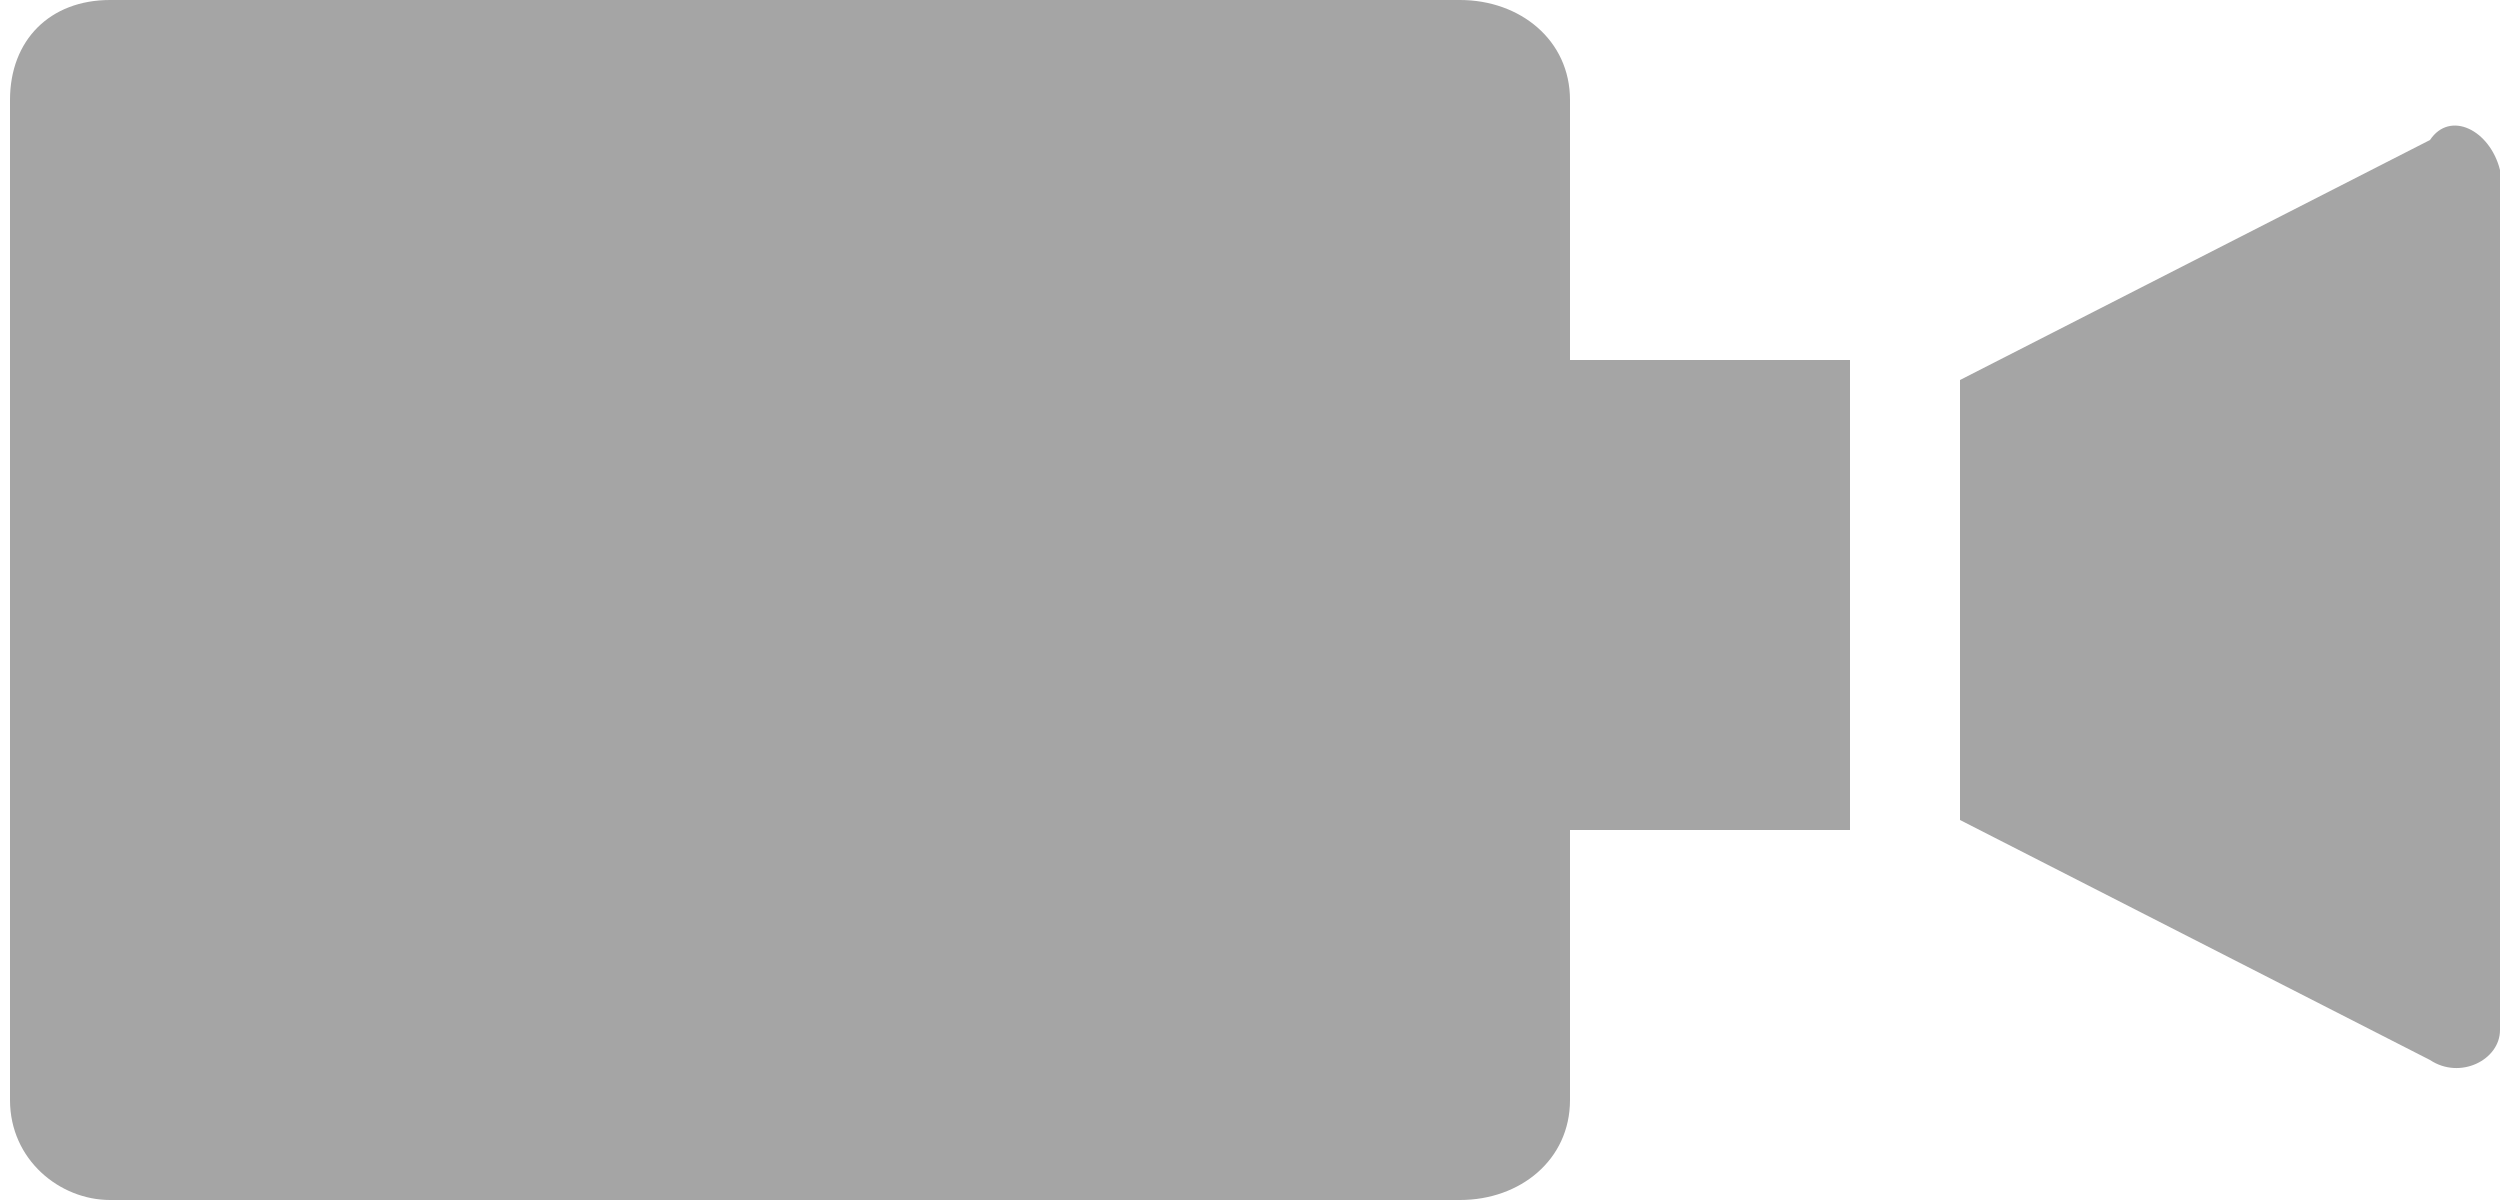 <?xml version="1.0" encoding="utf-8"?>
<!-- Generator: Adobe Illustrator 18.1.1, SVG Export Plug-In . SVG Version: 6.00 Build 0)  -->
<svg version="1.1" id="Layer_1" xmlns="http://www.w3.org/2000/svg" xmlns:xlink="http://www.w3.org/1999/xlink" x="0px" y="0px"
	 width="25px" height="12px" viewBox="0 0 25 12" enable-background="new 0 0 25 12" xml:space="preserve">
<g>
	<path fill="#A5A5A5" d="M15.7,1c0-0.6-0.5-1-1.1-1H1.1c-0.6,0-1,0.4-1,1v10c0,0.6,0.5,1,1,1h13.5c0.6,0,1.1-0.4,1.1-1V8.3h2.8V3.6
		h-2.8V1z"/>
	<path fill="#A5A5A5" d="M24.3,1.4l-4.7,2.4v4.4l4.7,2.4c0.3,0.2,0.7,0,0.7-0.3V1.7C24.9,1.3,24.5,1.1,24.3,1.4z"/>
</g>
</svg>
